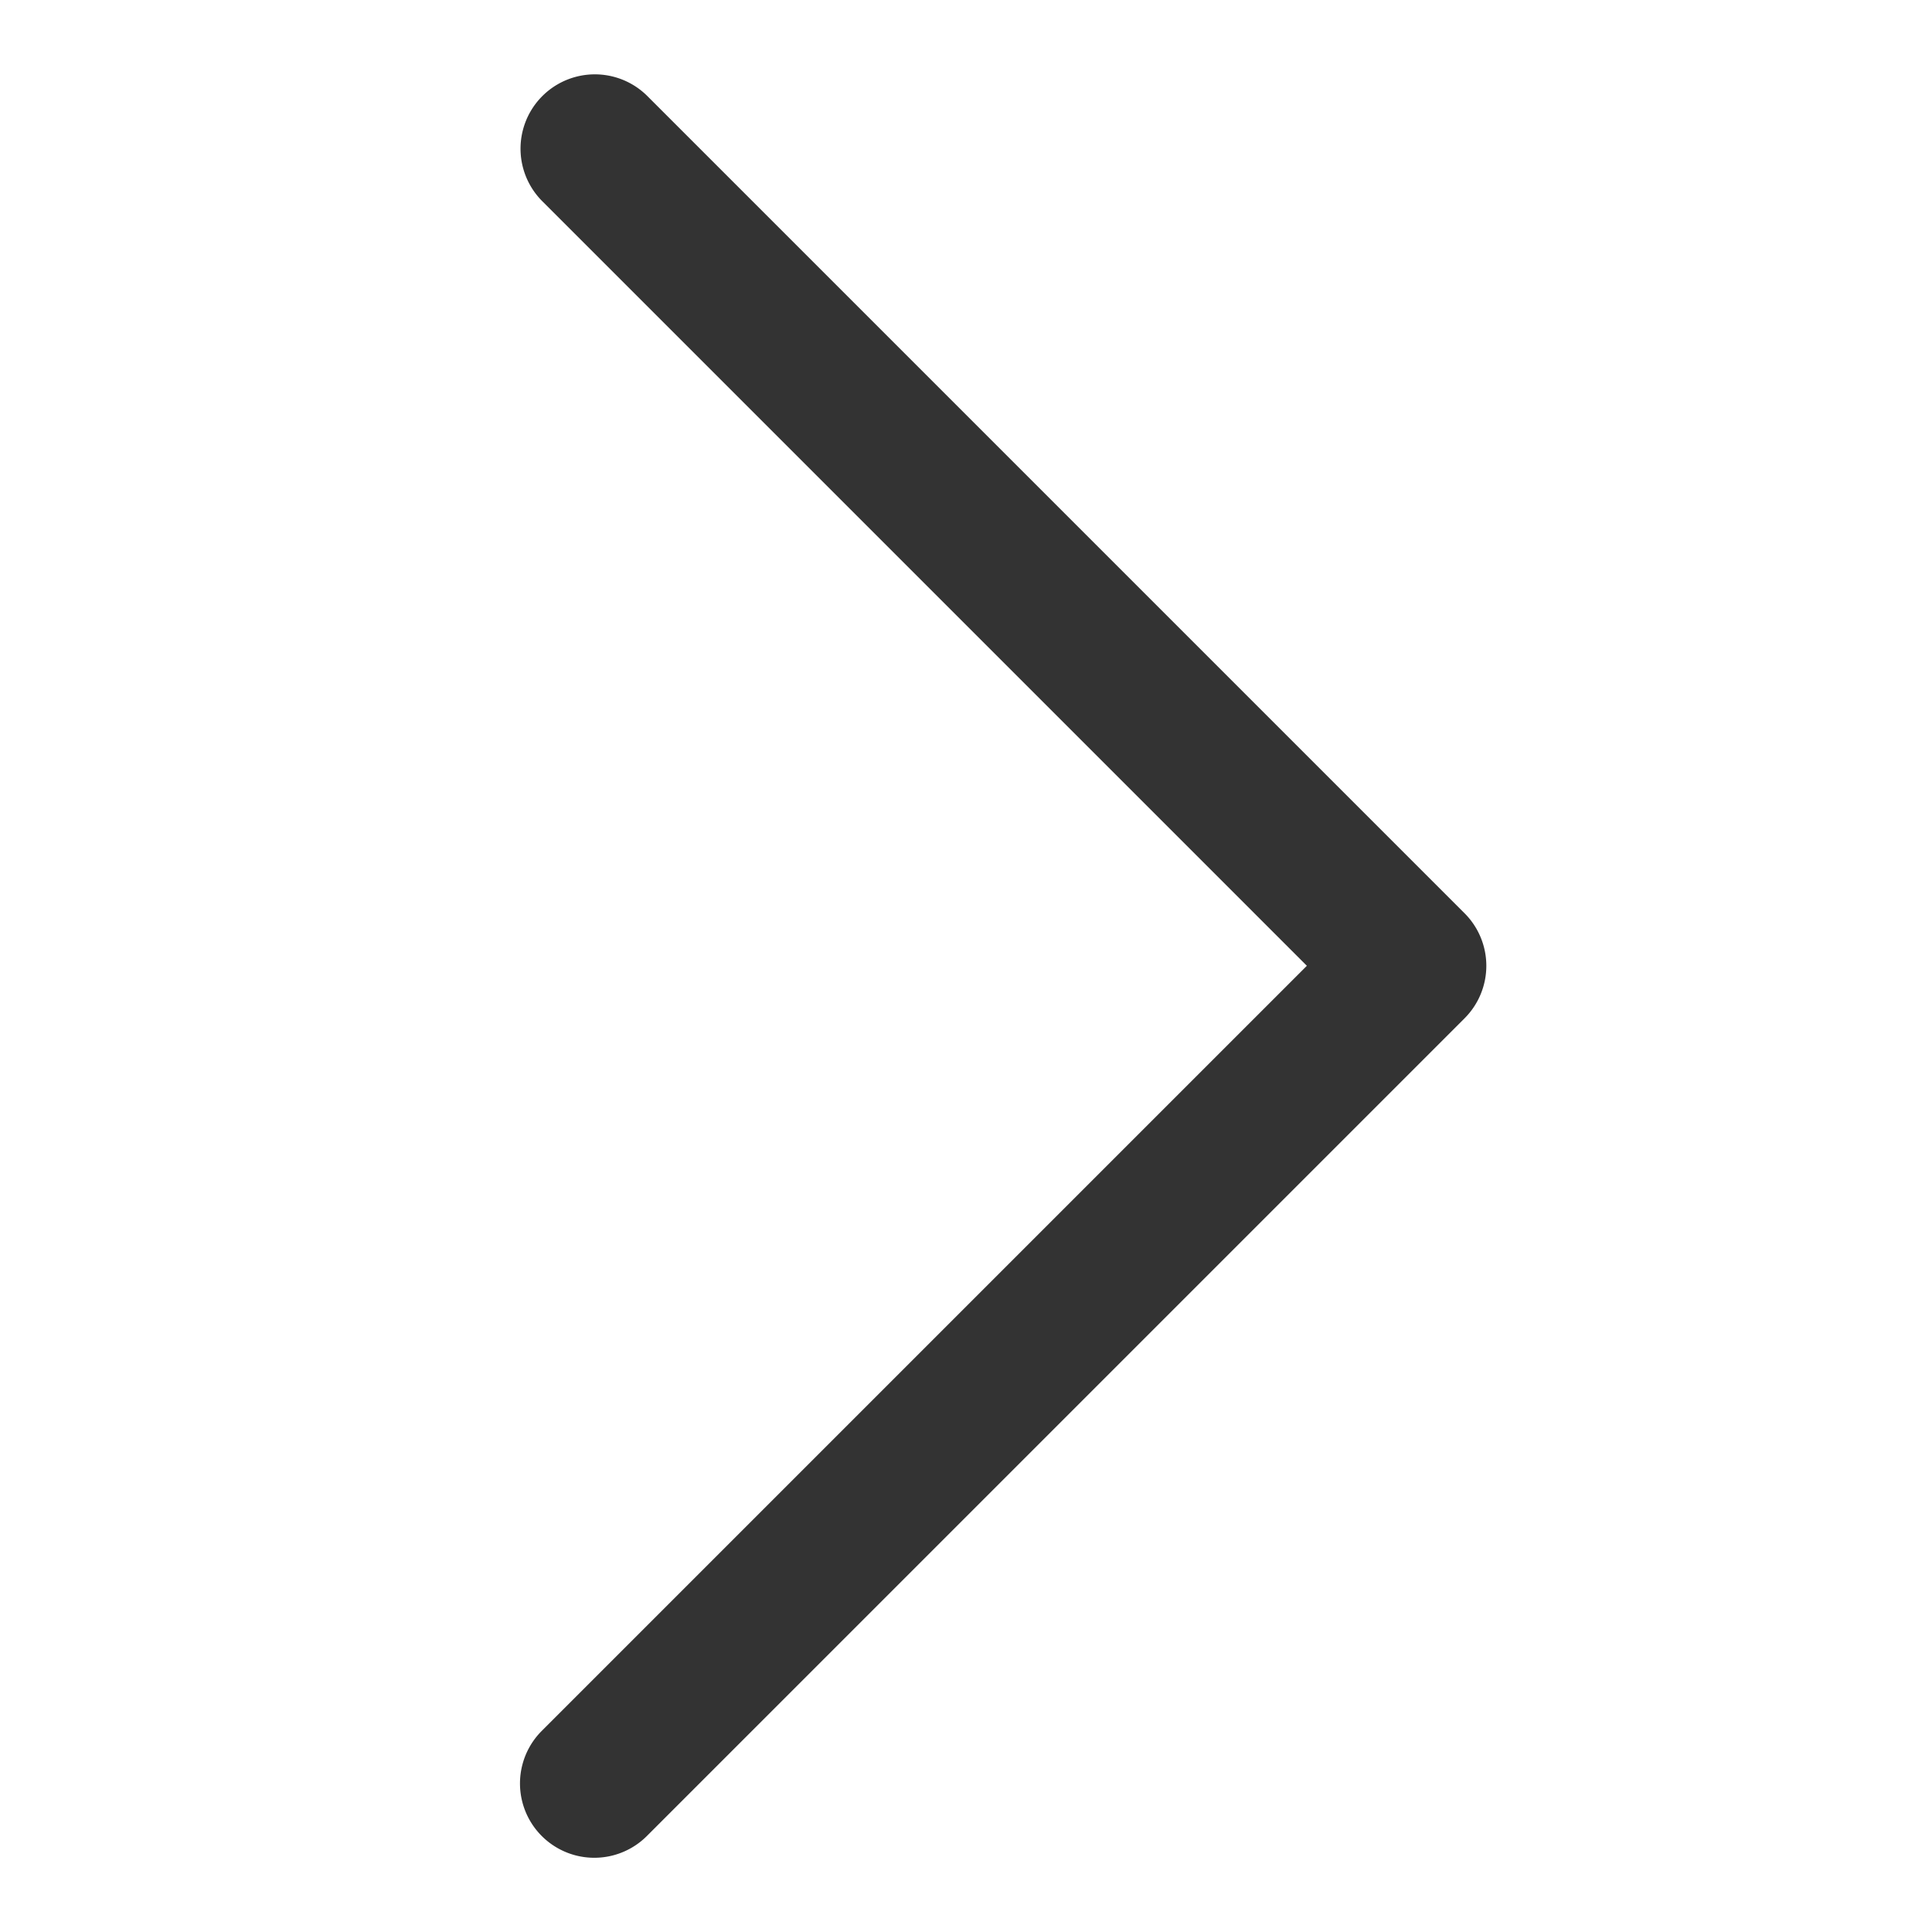 <?xml version="1.0" standalone="no"?><!DOCTYPE svg PUBLIC "-//W3C//DTD SVG 1.1//EN" "http://www.w3.org/Graphics/SVG/1.1/DTD/svg11.dtd"><svg class="icon" width="200px" height="200.00px" viewBox="0 0 1024 1024" version="1.1" xmlns="http://www.w3.org/2000/svg"><path fill="#333333" d="M692.68 511.872L287.144 917.408a39.36 39.36 0 1 0 55.712 55.712l433.376-433.376a39.36 39.36 0 0 0 0-55.712L343.144 50.944A39.36 39.36 0 1 0 287.432 106.656l405.248 405.248z"  /></svg>